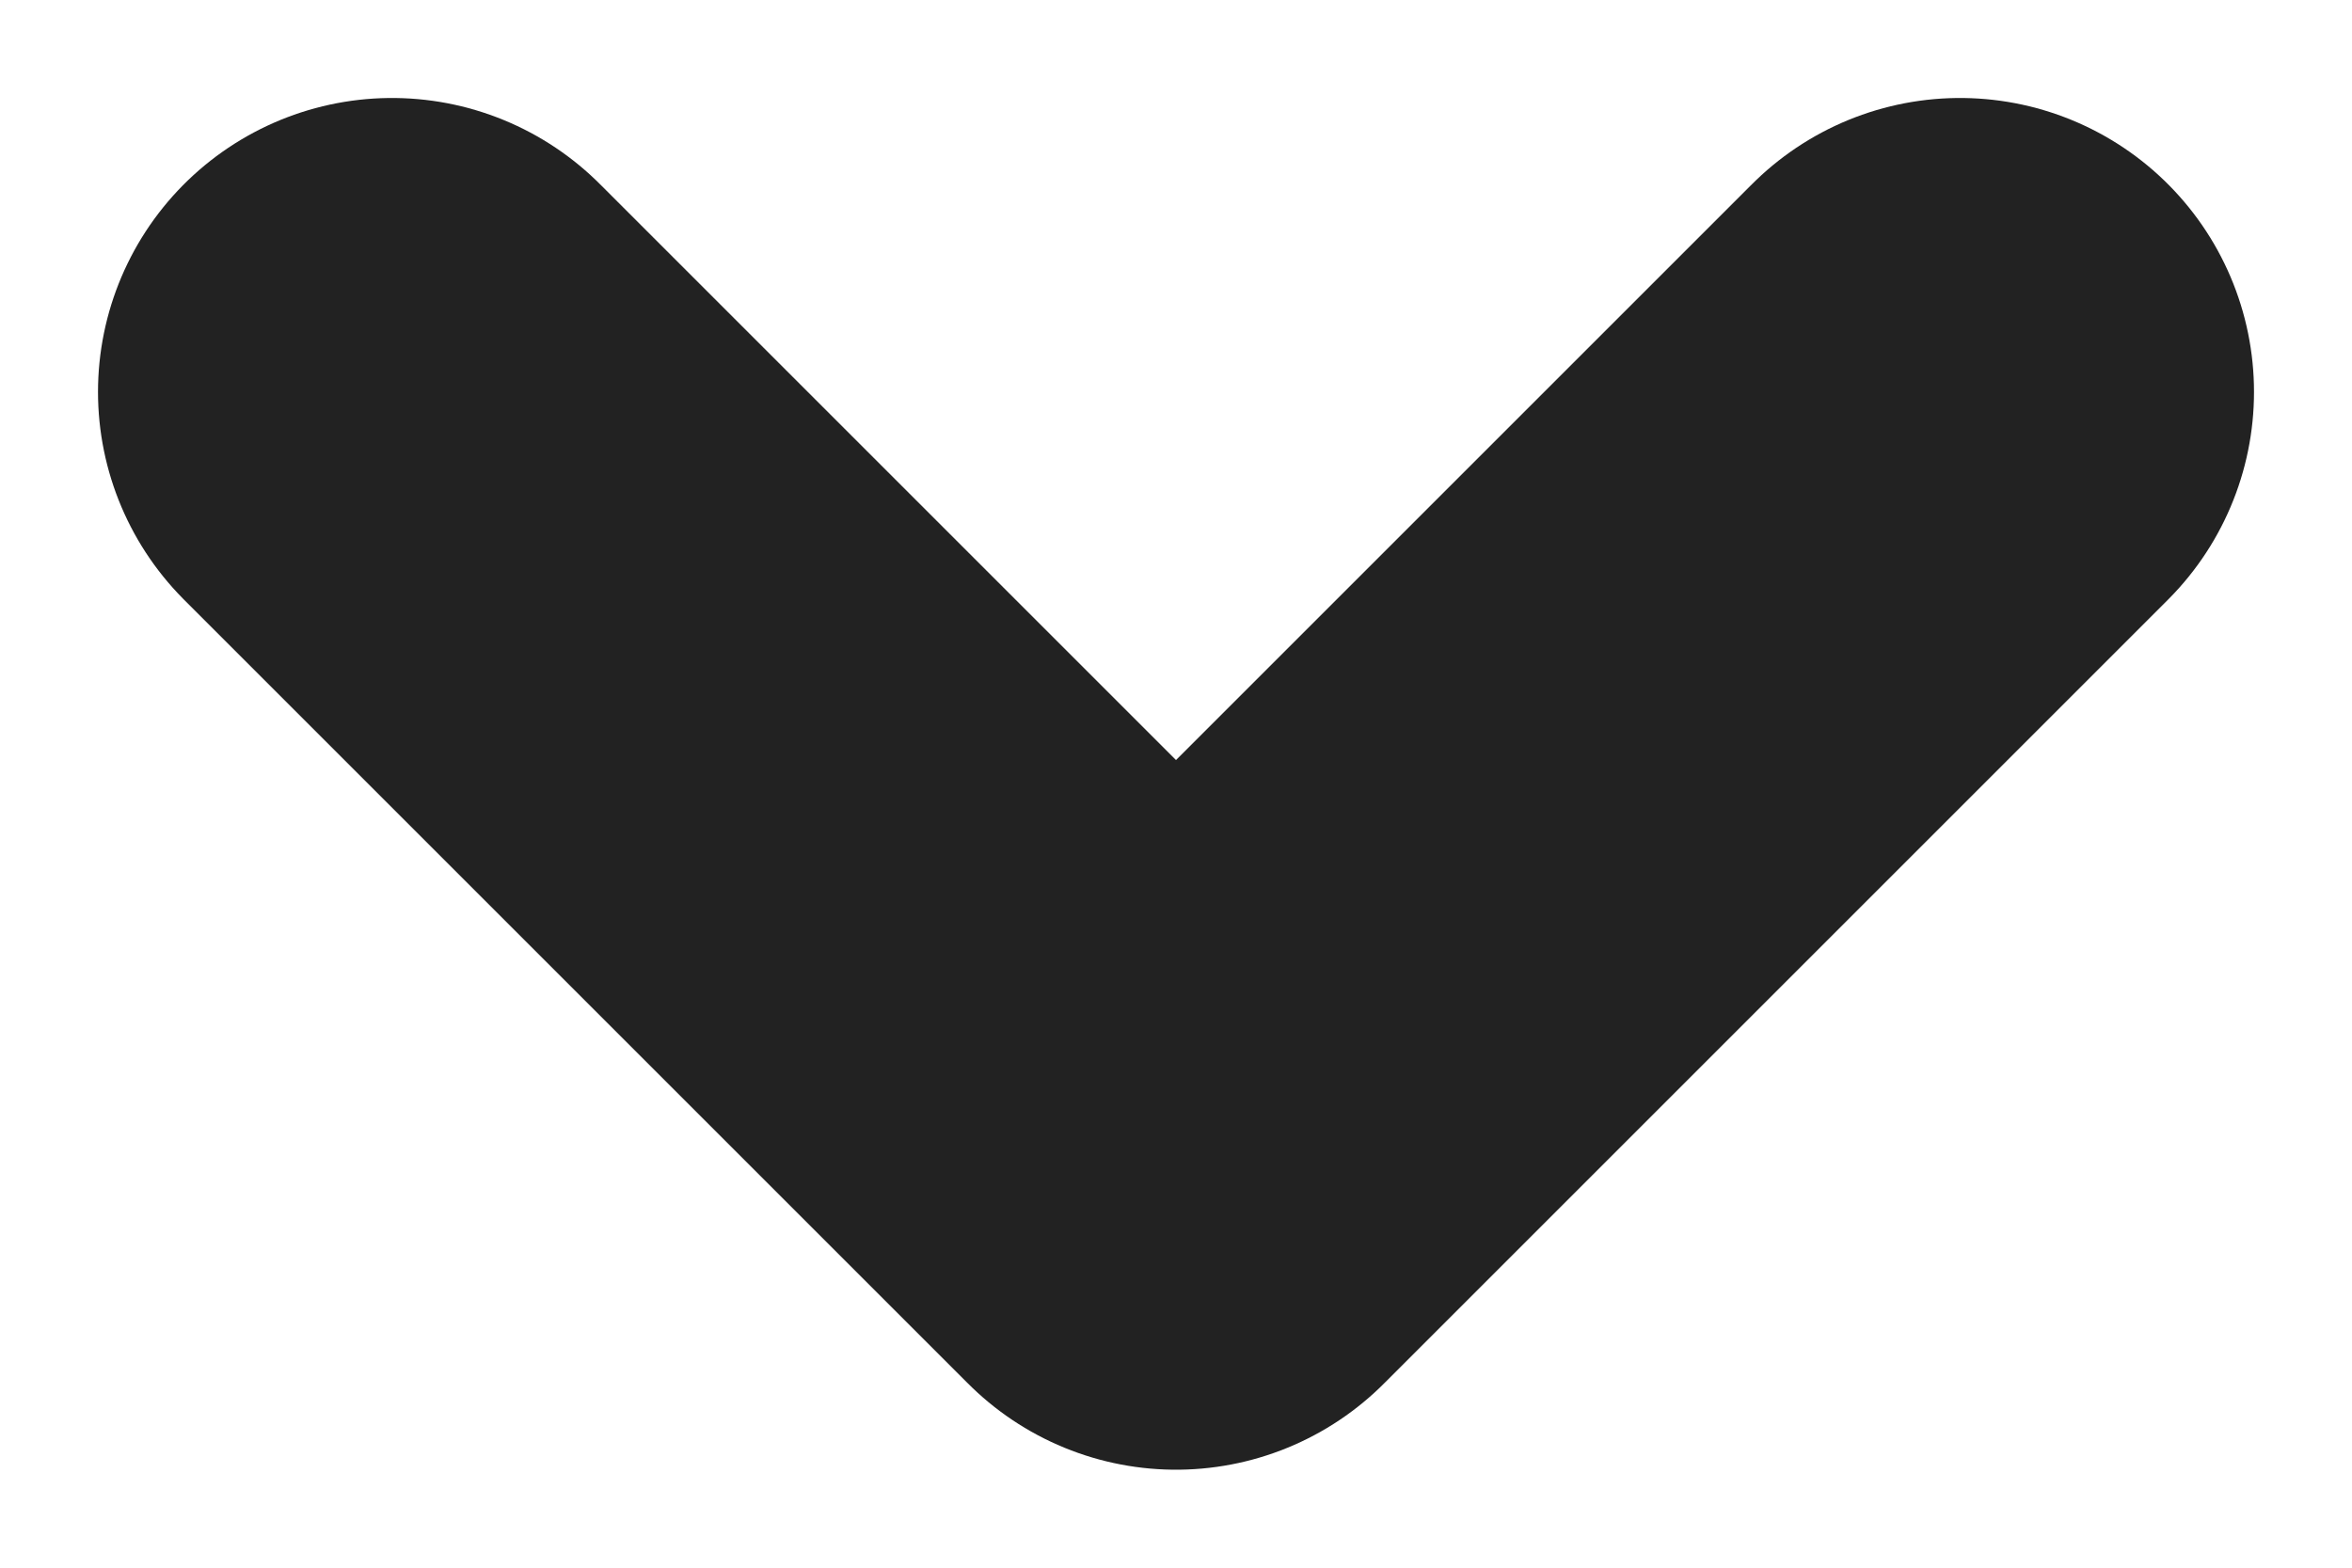 <svg width="12" height="8" viewBox="0 0 12 8" fill="none" xmlns="http://www.w3.org/2000/svg">
<path d="M2 2L6 6L10 2" stroke="#222222" stroke-width="3" stroke-linecap="round" stroke-linejoin="round"/>
</svg>
